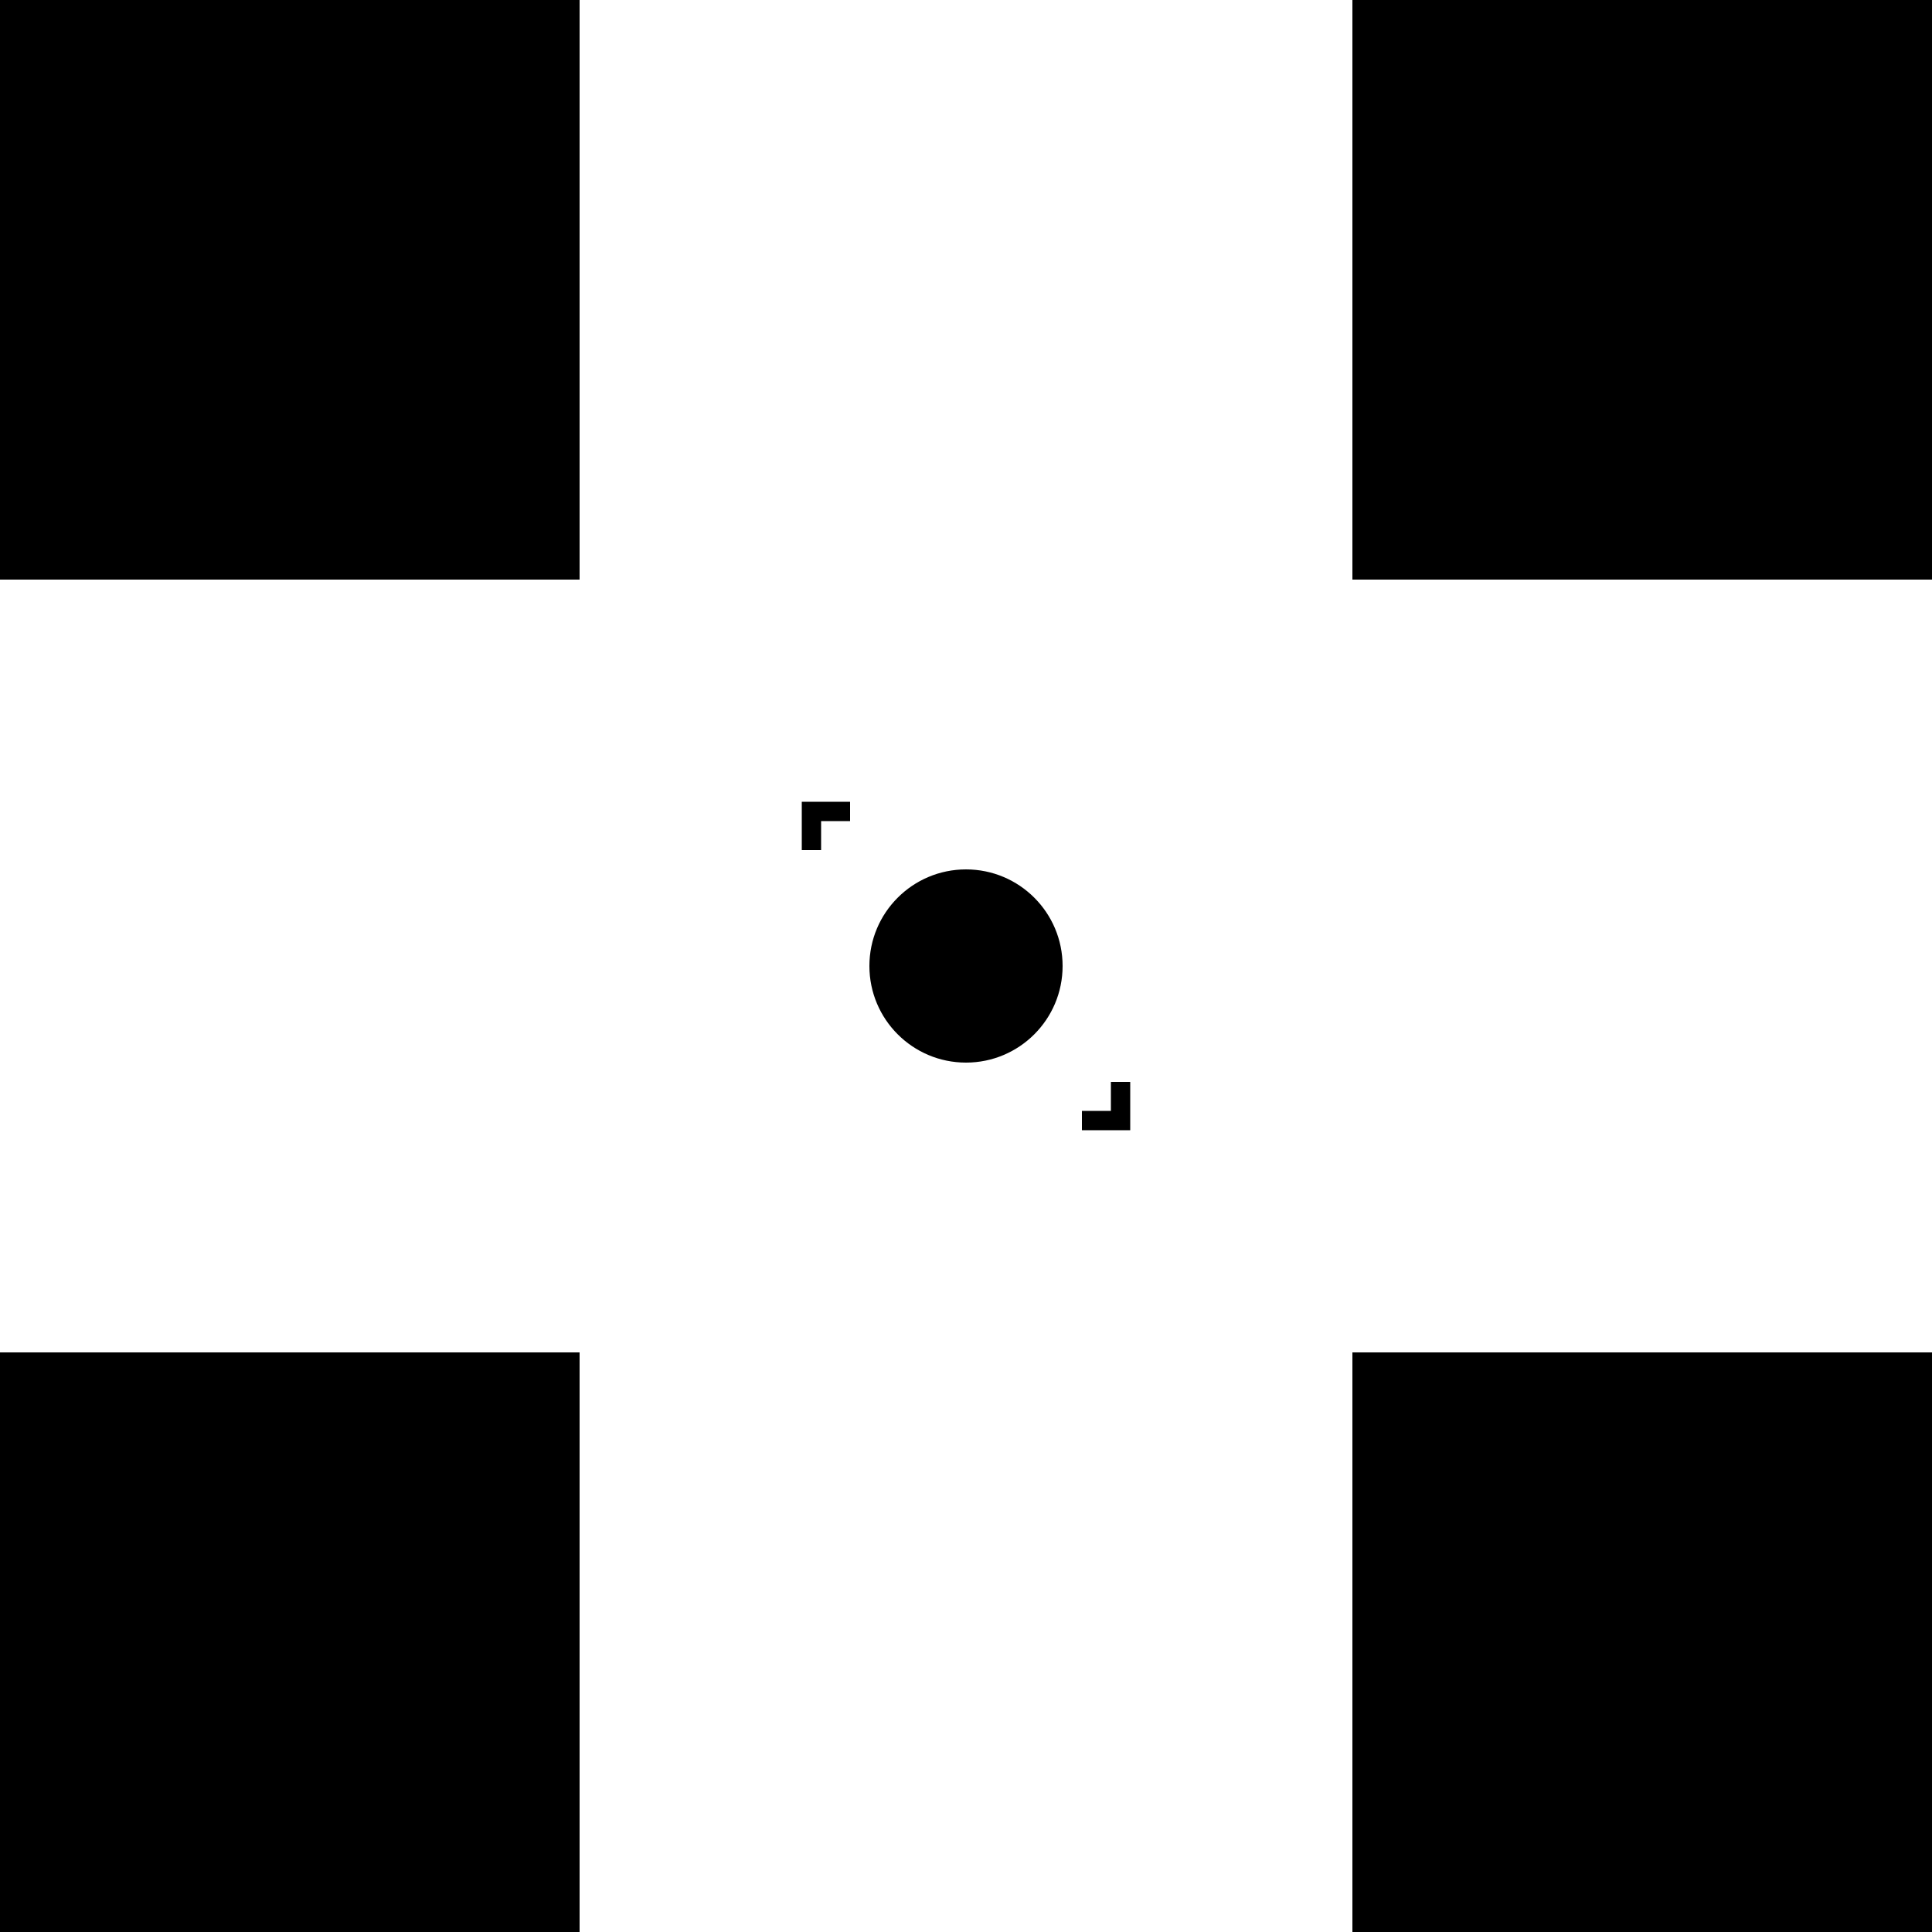 <svg width="100" height="100" viewBox="0 0 100 100" fill="none" xmlns="http://www.w3.org/2000/svg">
<rect width="30" height="30" fill="black"/>
<rect y="70" width="30" height="30" fill="black"/>
<rect x="70" width="30" height="30" fill="black"/>
<rect x="70" y="70" width="30" height="30" fill="black"/>
<circle cx="50" cy="50" r="5" fill="black"/>
<path d="M44 42H42V44" stroke="black"/>
<path d="M56 58L58 58L58 56" stroke="black"/>
</svg>
